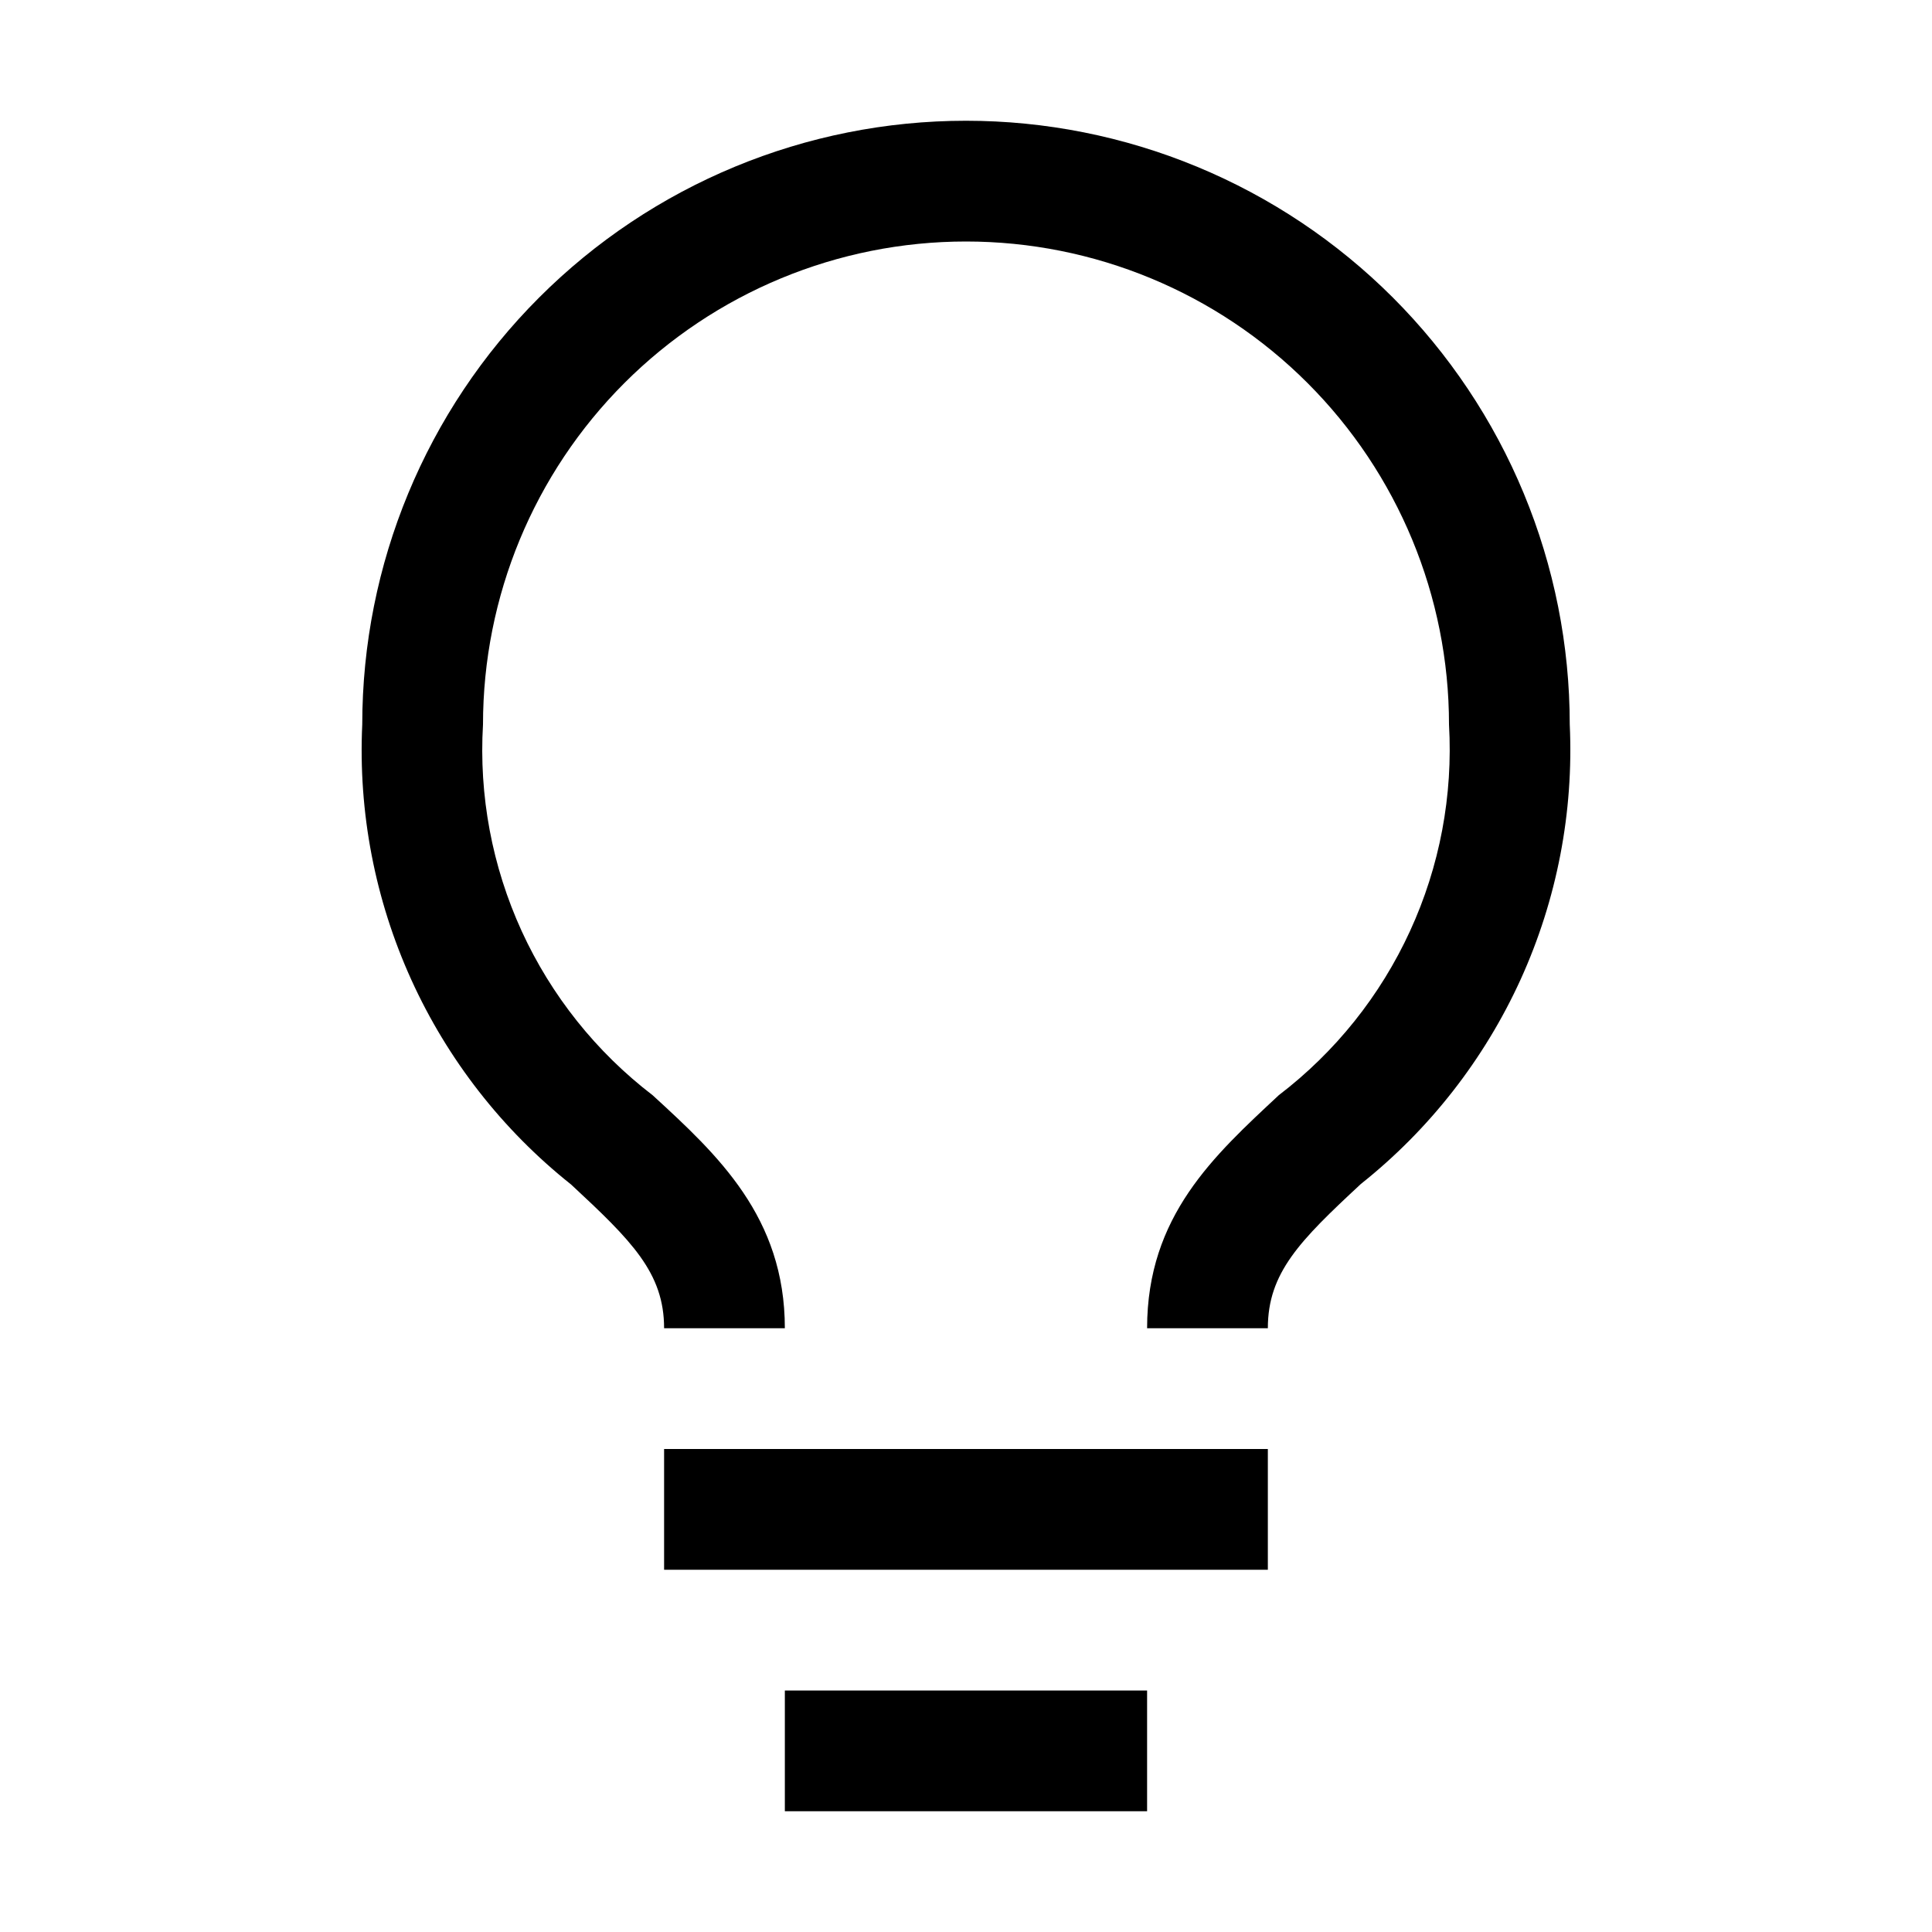 <svg width="34" height="34" viewBox="0 0 34 34" fill="none" xmlns="http://www.w3.org/2000/svg">
<path d="M11.687 25.5H22.312V27.625H11.687V25.5ZM13.812 29.75H20.187V31.875H13.812V29.75ZM17 2.125C14.182 2.125 11.479 3.244 9.487 5.237C7.494 7.23 6.375 9.932 6.375 12.75C6.303 14.294 6.599 15.833 7.238 17.241C7.877 18.648 8.841 19.884 10.051 20.846C11.114 21.834 11.687 22.398 11.687 23.375H13.812C13.812 21.42 12.633 20.326 11.485 19.274C10.492 18.513 9.701 17.521 9.18 16.384C8.66 15.246 8.426 13.999 8.5 12.75C8.5 10.496 9.395 8.334 10.989 6.74C12.584 5.146 14.745 4.25 17 4.25C19.254 4.25 21.416 5.146 23.01 6.74C24.604 8.334 25.5 10.496 25.5 12.75C25.572 13.999 25.337 15.248 24.814 16.385C24.292 17.523 23.499 18.514 22.504 19.274C21.367 20.336 20.187 21.399 20.187 23.375H22.312C22.312 22.398 22.875 21.834 23.949 20.836C25.158 19.875 26.121 18.641 26.761 17.236C27.4 15.83 27.696 14.293 27.625 12.75C27.625 11.355 27.35 9.973 26.816 8.684C26.282 7.395 25.499 6.224 24.513 5.237C23.526 4.25 22.355 3.468 21.066 2.934C19.777 2.4 18.395 2.125 17 2.125Z" fill="black"/>
</svg>
